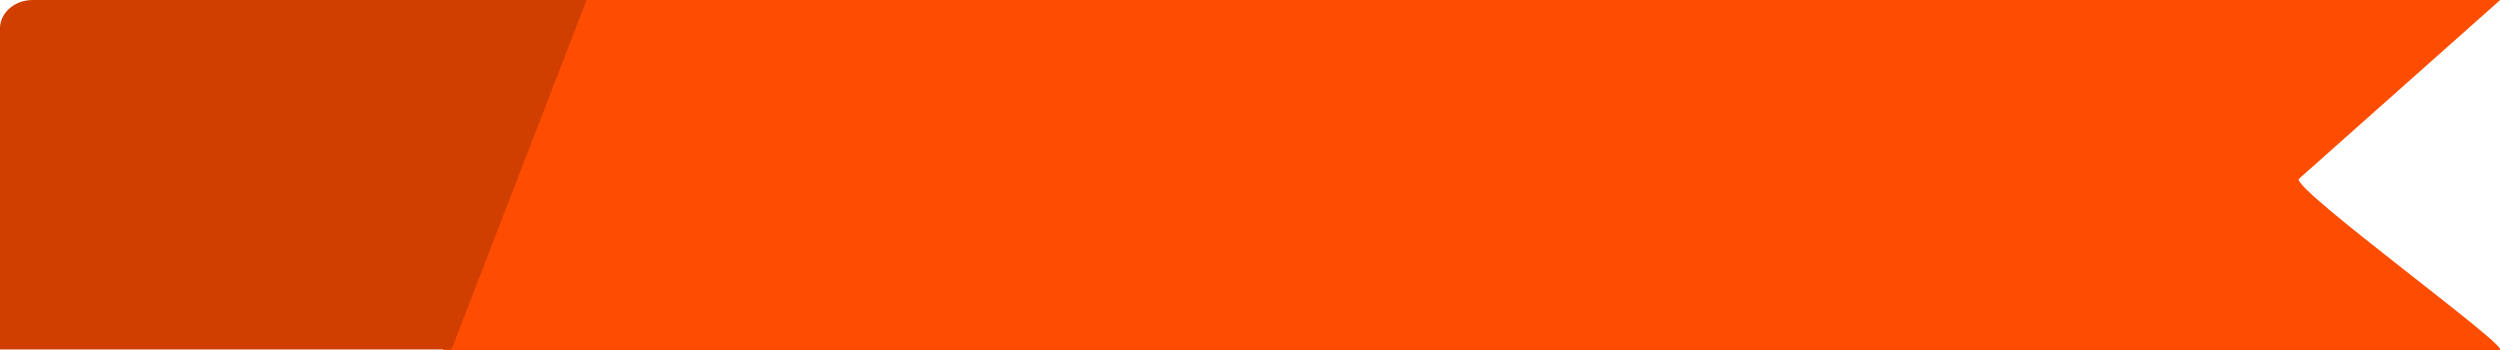 <?xml version="1.0" encoding="UTF-8" standalone="no"?>
<!DOCTYPE svg PUBLIC "-//W3C//DTD SVG 1.1//EN" "http://www.w3.org/Graphics/SVG/1.1/DTD/svg11.dtd">
<svg width="100%" height="100%" viewBox="0 0 250 35" version="1.1" xmlns="http://www.w3.org/2000/svg" xmlns:xlink="http://www.w3.org/1999/xlink" xml:space="preserve" xmlns:serif="http://www.serif.com/" style="fill-rule:evenodd;clip-rule:evenodd;stroke-linejoin:round;stroke-miterlimit:1.414;">
    <g id="Layer_1-2" transform="matrix(6.143,0,0,5.36,0,0)">
        <path id="Path_76" d="M9.45,0L40.7,0L37.42,3.34C37.35,3.56 40.93,6.53 40.69,6.53L7.21,6.53L9.45,0Z" style="fill:rgb(254,77,0);"/>
        <path id="Path_77" d="M0,0.51C0.01,0.227 0.246,0 0.53,0C0.536,0 0.543,0 0.55,0L9.55,0L7.35,6.52L0,6.52L0,0.51Z" style="fill:rgb(209,63,0);fill-rule:nonzero;"/>
    </g>
</svg>
